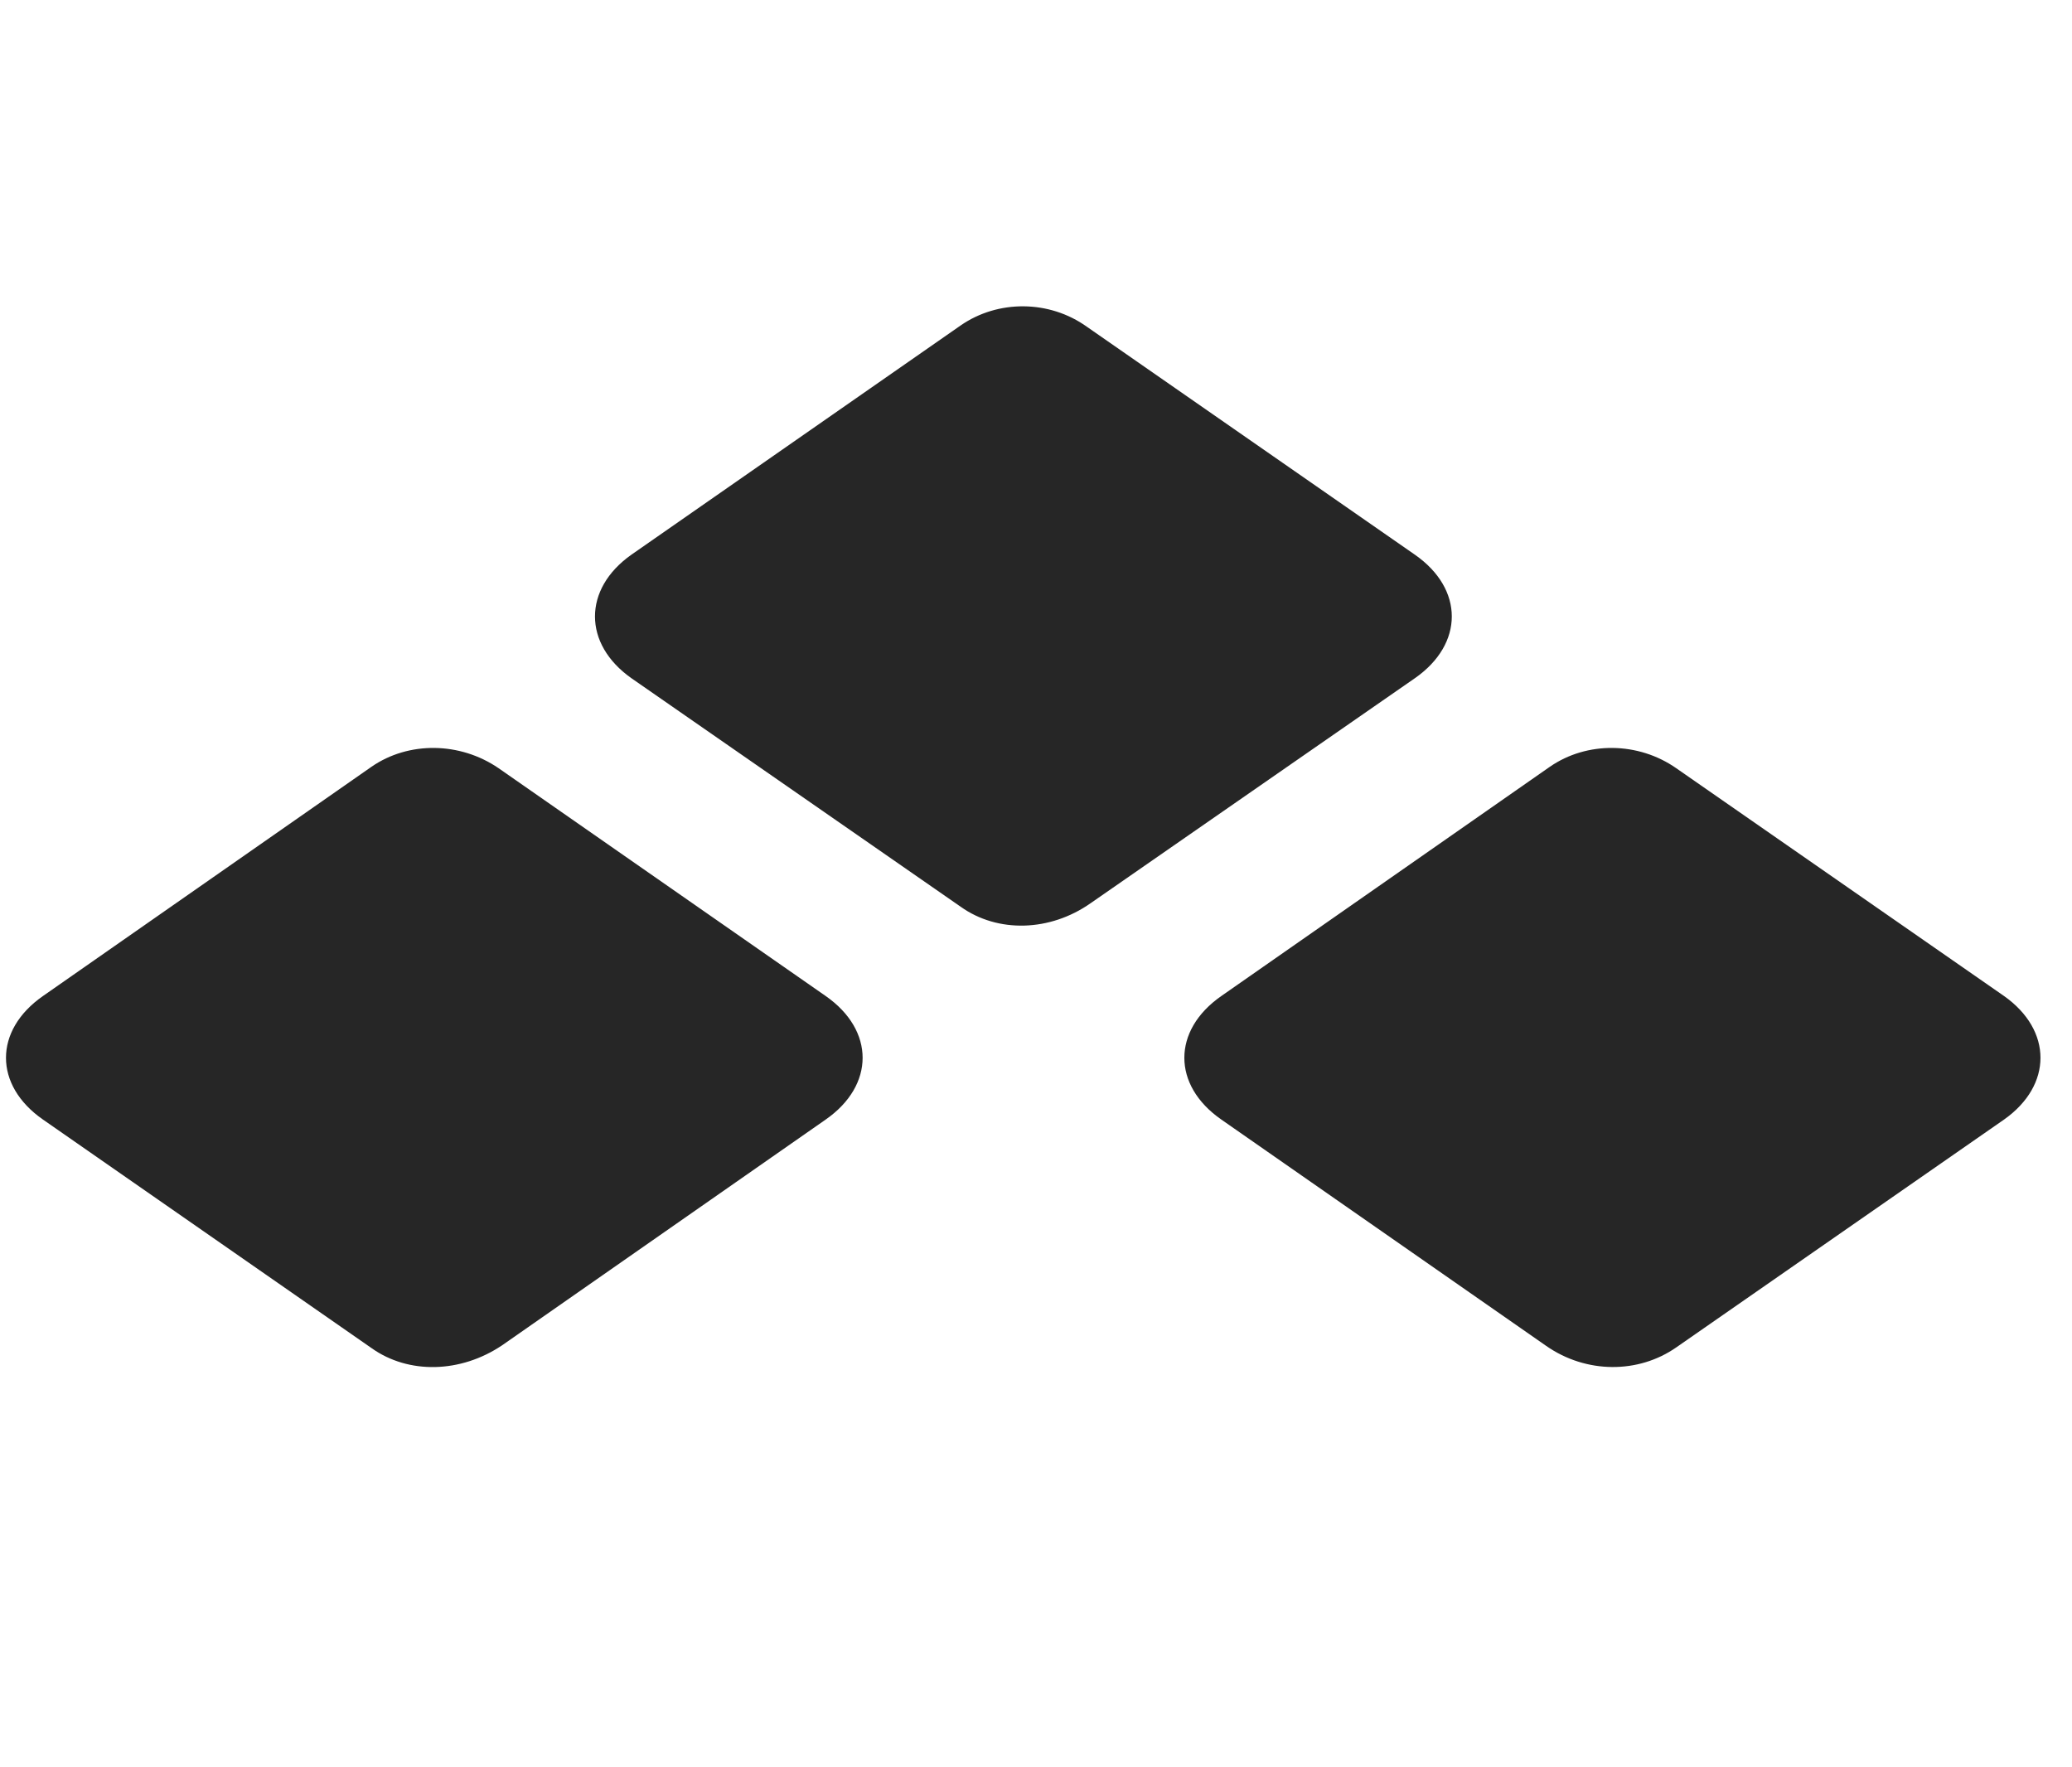 <svg width="34" height="29" viewBox="0 0 34 29" fill="currentColor" xmlns="http://www.w3.org/2000/svg">
<g clip-path="url(#clip0_2207_33432)">
<path d="M0.705 18.371L6.096 22.121C6.705 22.555 7.561 22.532 8.24 22.075L13.549 18.371C14.357 17.809 14.357 16.907 13.549 16.344L8.182 12.606C7.549 12.172 6.705 12.161 6.096 12.582L0.705 16.344C-0.104 16.907 -0.104 17.809 0.705 18.371ZM10.361 11.129L15.764 14.879C16.373 15.313 17.229 15.289 17.896 14.821L23.217 11.129C24.025 10.567 24.025 9.664 23.217 9.102L17.838 5.364C17.217 4.918 16.373 4.918 15.764 5.34L10.361 9.102C9.564 9.664 9.564 10.567 10.361 11.129ZM20.041 18.371L25.373 22.086C26.029 22.543 26.885 22.543 27.506 22.11L32.885 18.371C33.682 17.809 33.682 16.907 32.885 16.344L27.506 12.606C26.885 12.172 26.041 12.161 25.432 12.582L20.041 16.344C19.232 16.907 19.232 17.809 20.041 18.371Z" fill="currentColor" fill-opacity="0.85"/>
</g>
<defs>
<clipPath id="clip0_2207_33432">
<rect width="33.384" height="17.444" fill="currentColor" transform="translate(0.099 5.027)"/>
</clipPath>
</defs>
</svg>

